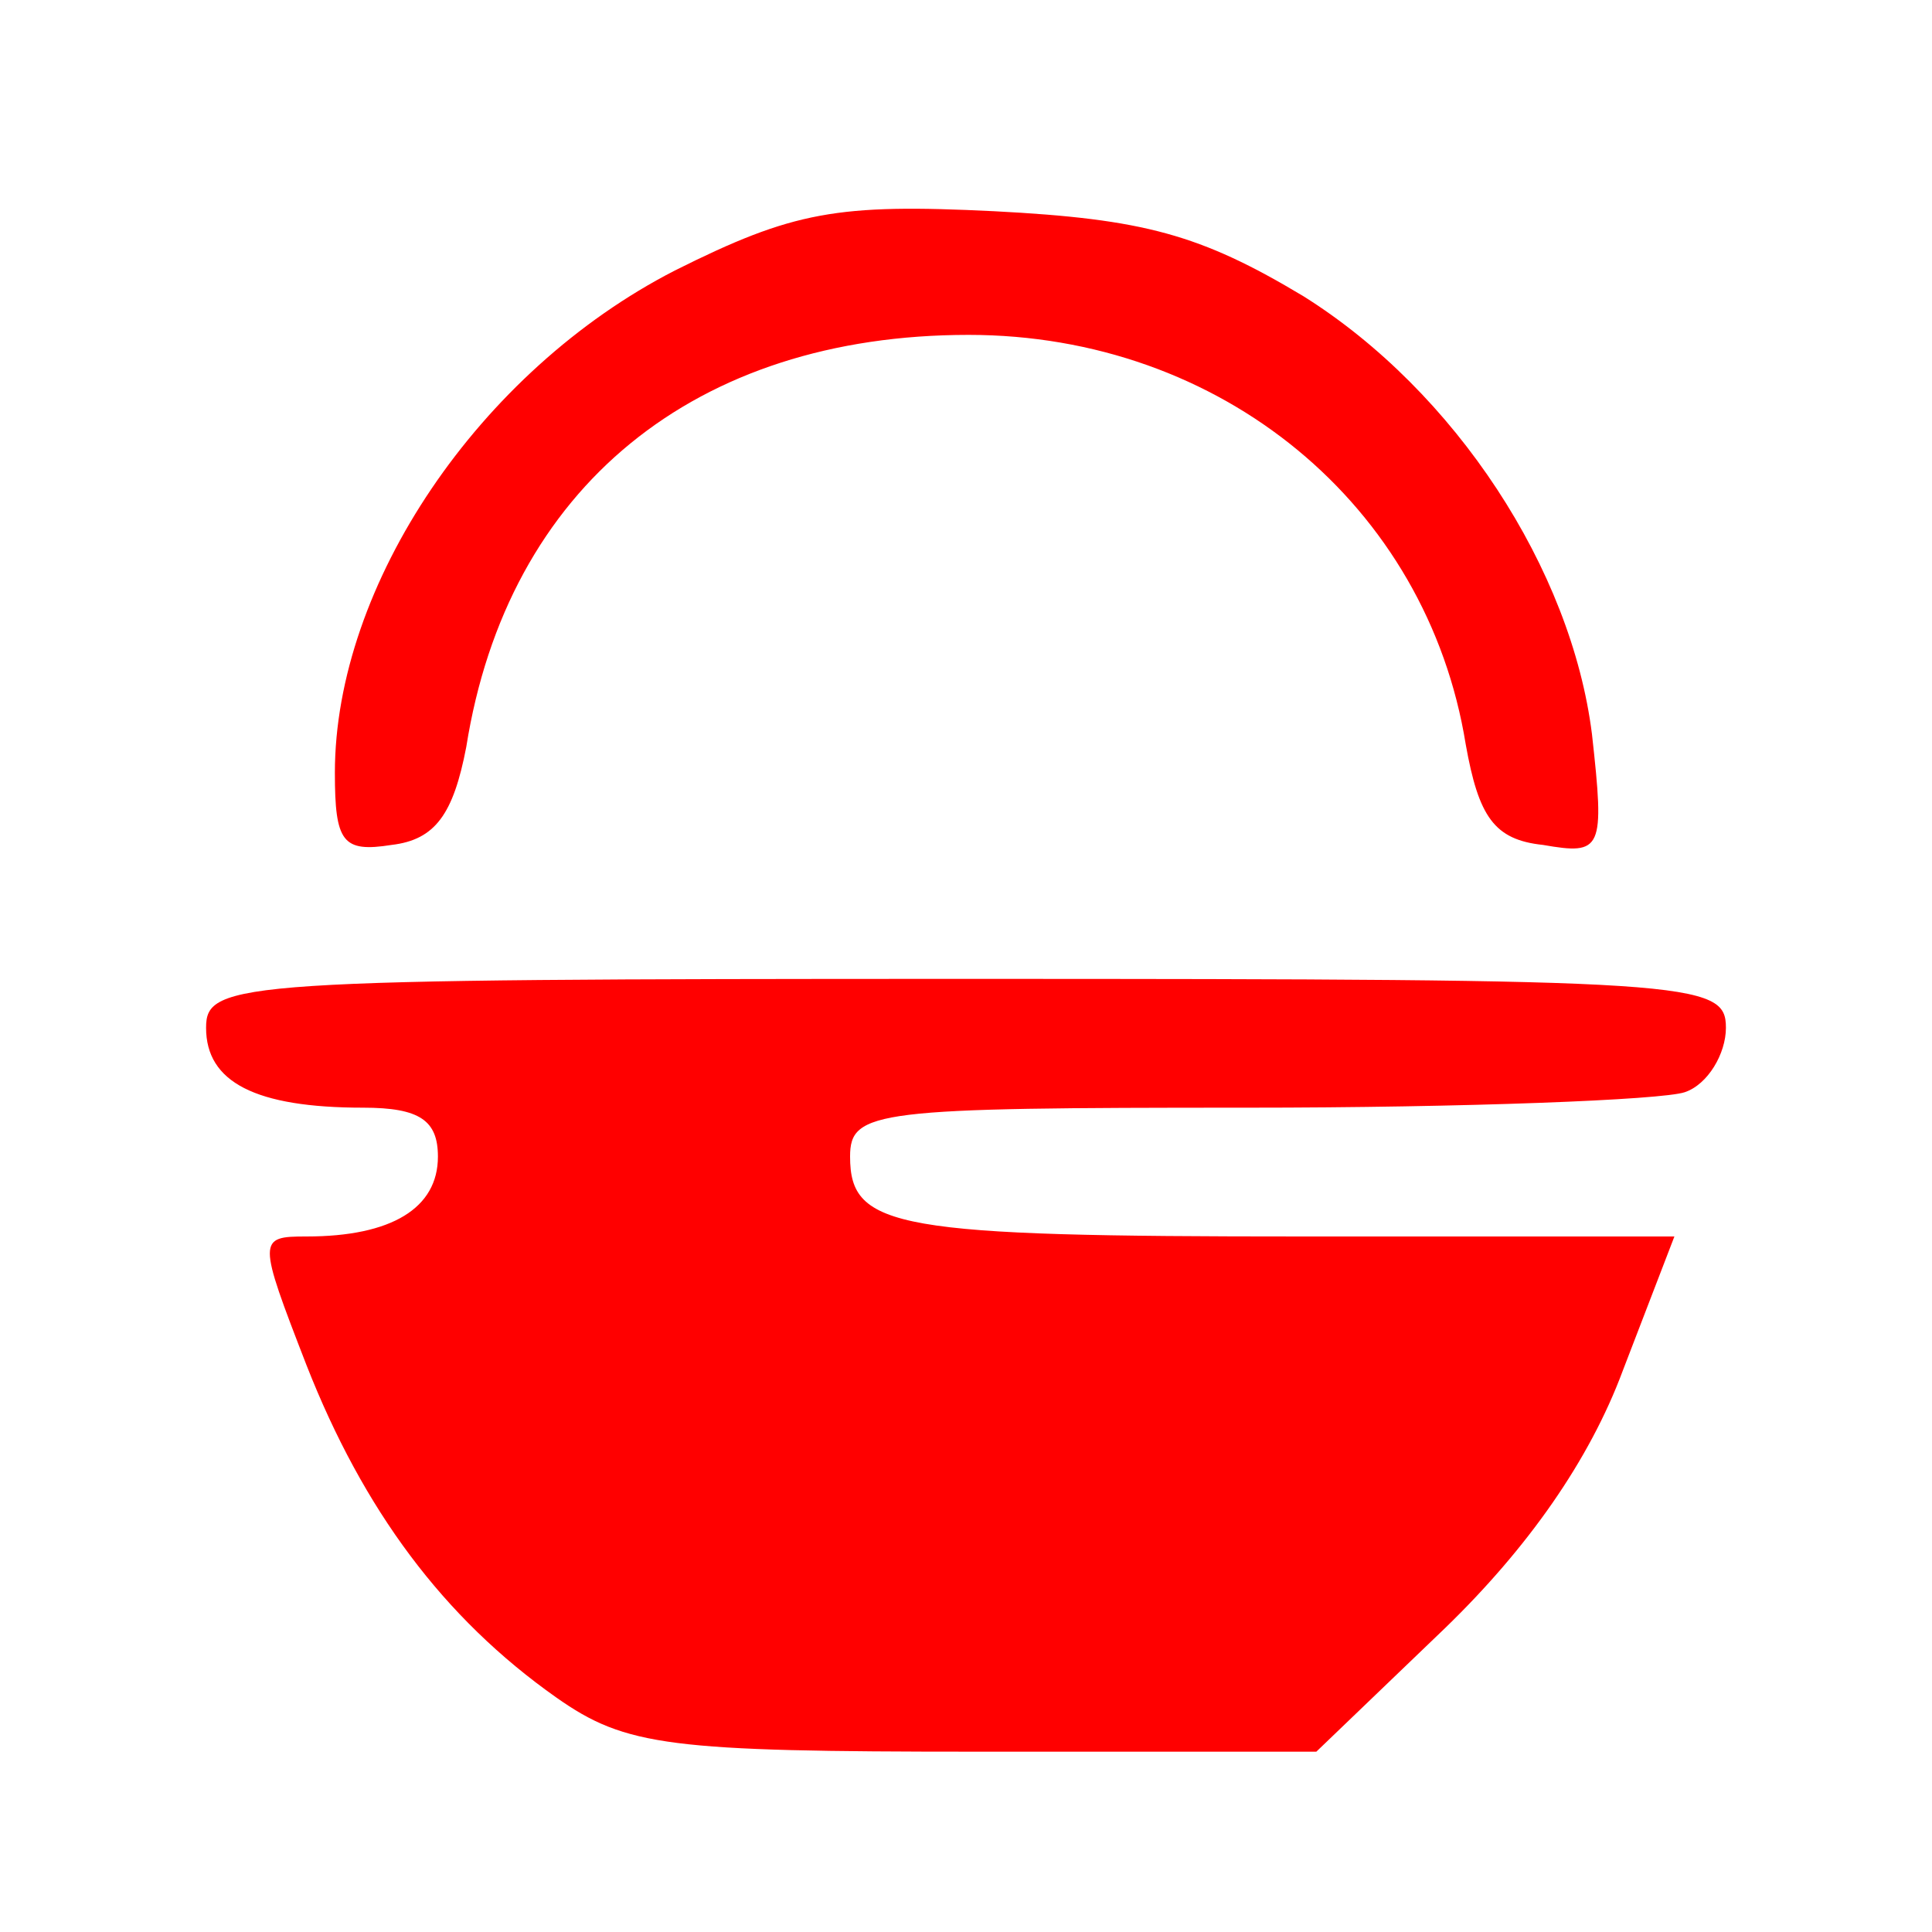 <?xml version="1.0" standalone="no"?>
<!DOCTYPE svg PUBLIC "-//W3C//DTD SVG 20010904//EN"
 "http://www.w3.org/TR/2001/REC-SVG-20010904/DTD/svg10.dtd">
<svg version="1.0" xmlns="http://www.w3.org/2000/svg"
 width="75pt" height="75pt" viewBox="0 0 75 75"
 preserveAspectRatio="xMidYMid meet">

<g transform="translate(0,75) scale(0.1,-0.1)"
fill="red" stroke="none">
<path d="M262 645 c-76 -39 -132 -122 -132 -195 0 -27 3 -31 22 -28 17 2 24
12 29 38 16 101 89 160 195 160 98 0 178 -66 193 -159 5 -28 11 -37 30 -39 23
-4 24 -2 19 43 -8 64 -53 133 -112 170 -40 24 -62 30 -120 33 -61 3 -78 0
-124 -23z"/>
<path d="M80 351 c0 -21 19 -31 61 -31 22 0 29 -5 29 -19 0 -20 -18 -31 -51
-31 -19 0 -19 -1 0 -50 22 -56 53 -98 97 -129 27 -19 44 -21 163 -21 l132 0
50 48 c32 31 56 65 69 100 l20 52 -144 0 c-158 0 -176 3 -176 31 0 18 10 19
154 19 85 0 161 3 170 6 9 3 16 15 16 25 0 18 -12 19 -295 19 -283 0 -295 -1
-295 -19z"/>
</g>
</svg>

